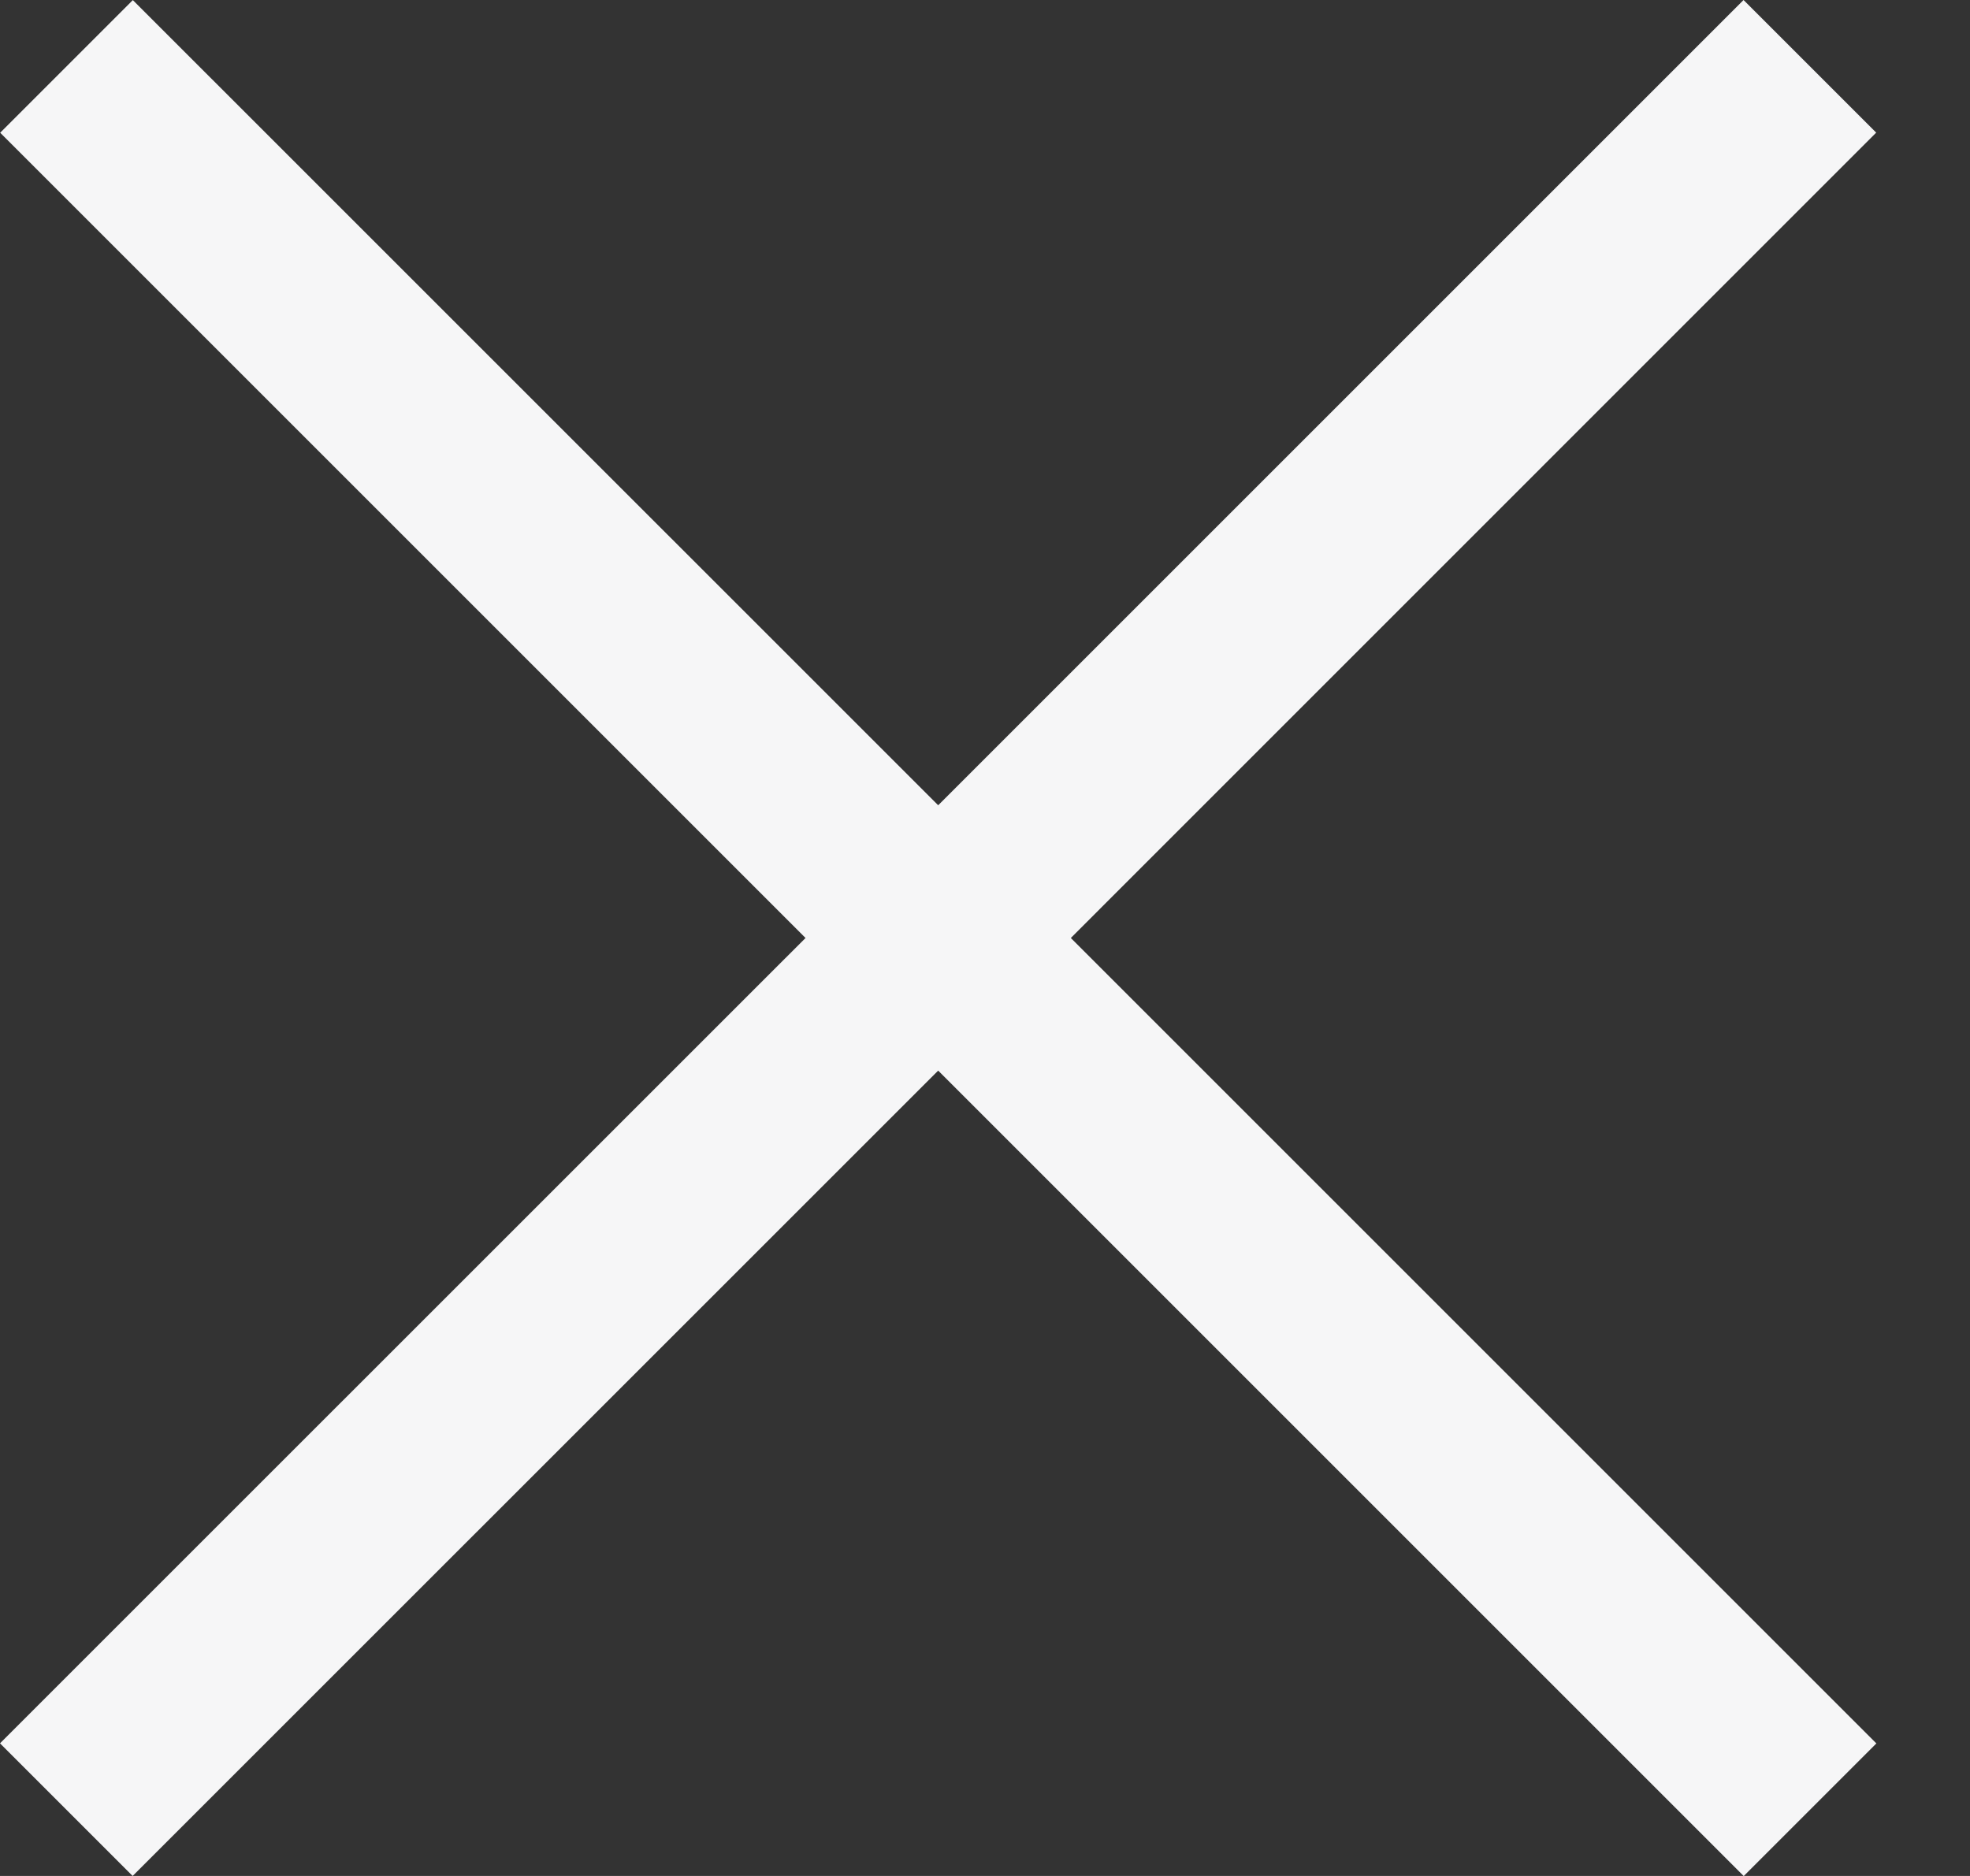 <svg width="21" height="20" viewBox="0 0 21 20" fill="none" xmlns="http://www.w3.org/2000/svg">
<rect x="0" y="0" width="21" height="20" fill="#333333" stroke="none"/>
<path fill-rule="evenodd" clip-rule="evenodd" d="M11.415 10L20 1.414L18.586 3.00227e-06L10.001 8.585L1.416 0.001L0.002 1.415L8.587 10L-6.18425e-08 18.586L1.414 20L10.001 11.414L18.588 20.001L20.002 18.587L11.415 10Z" fill="#F6F6F7"/>
</svg>
